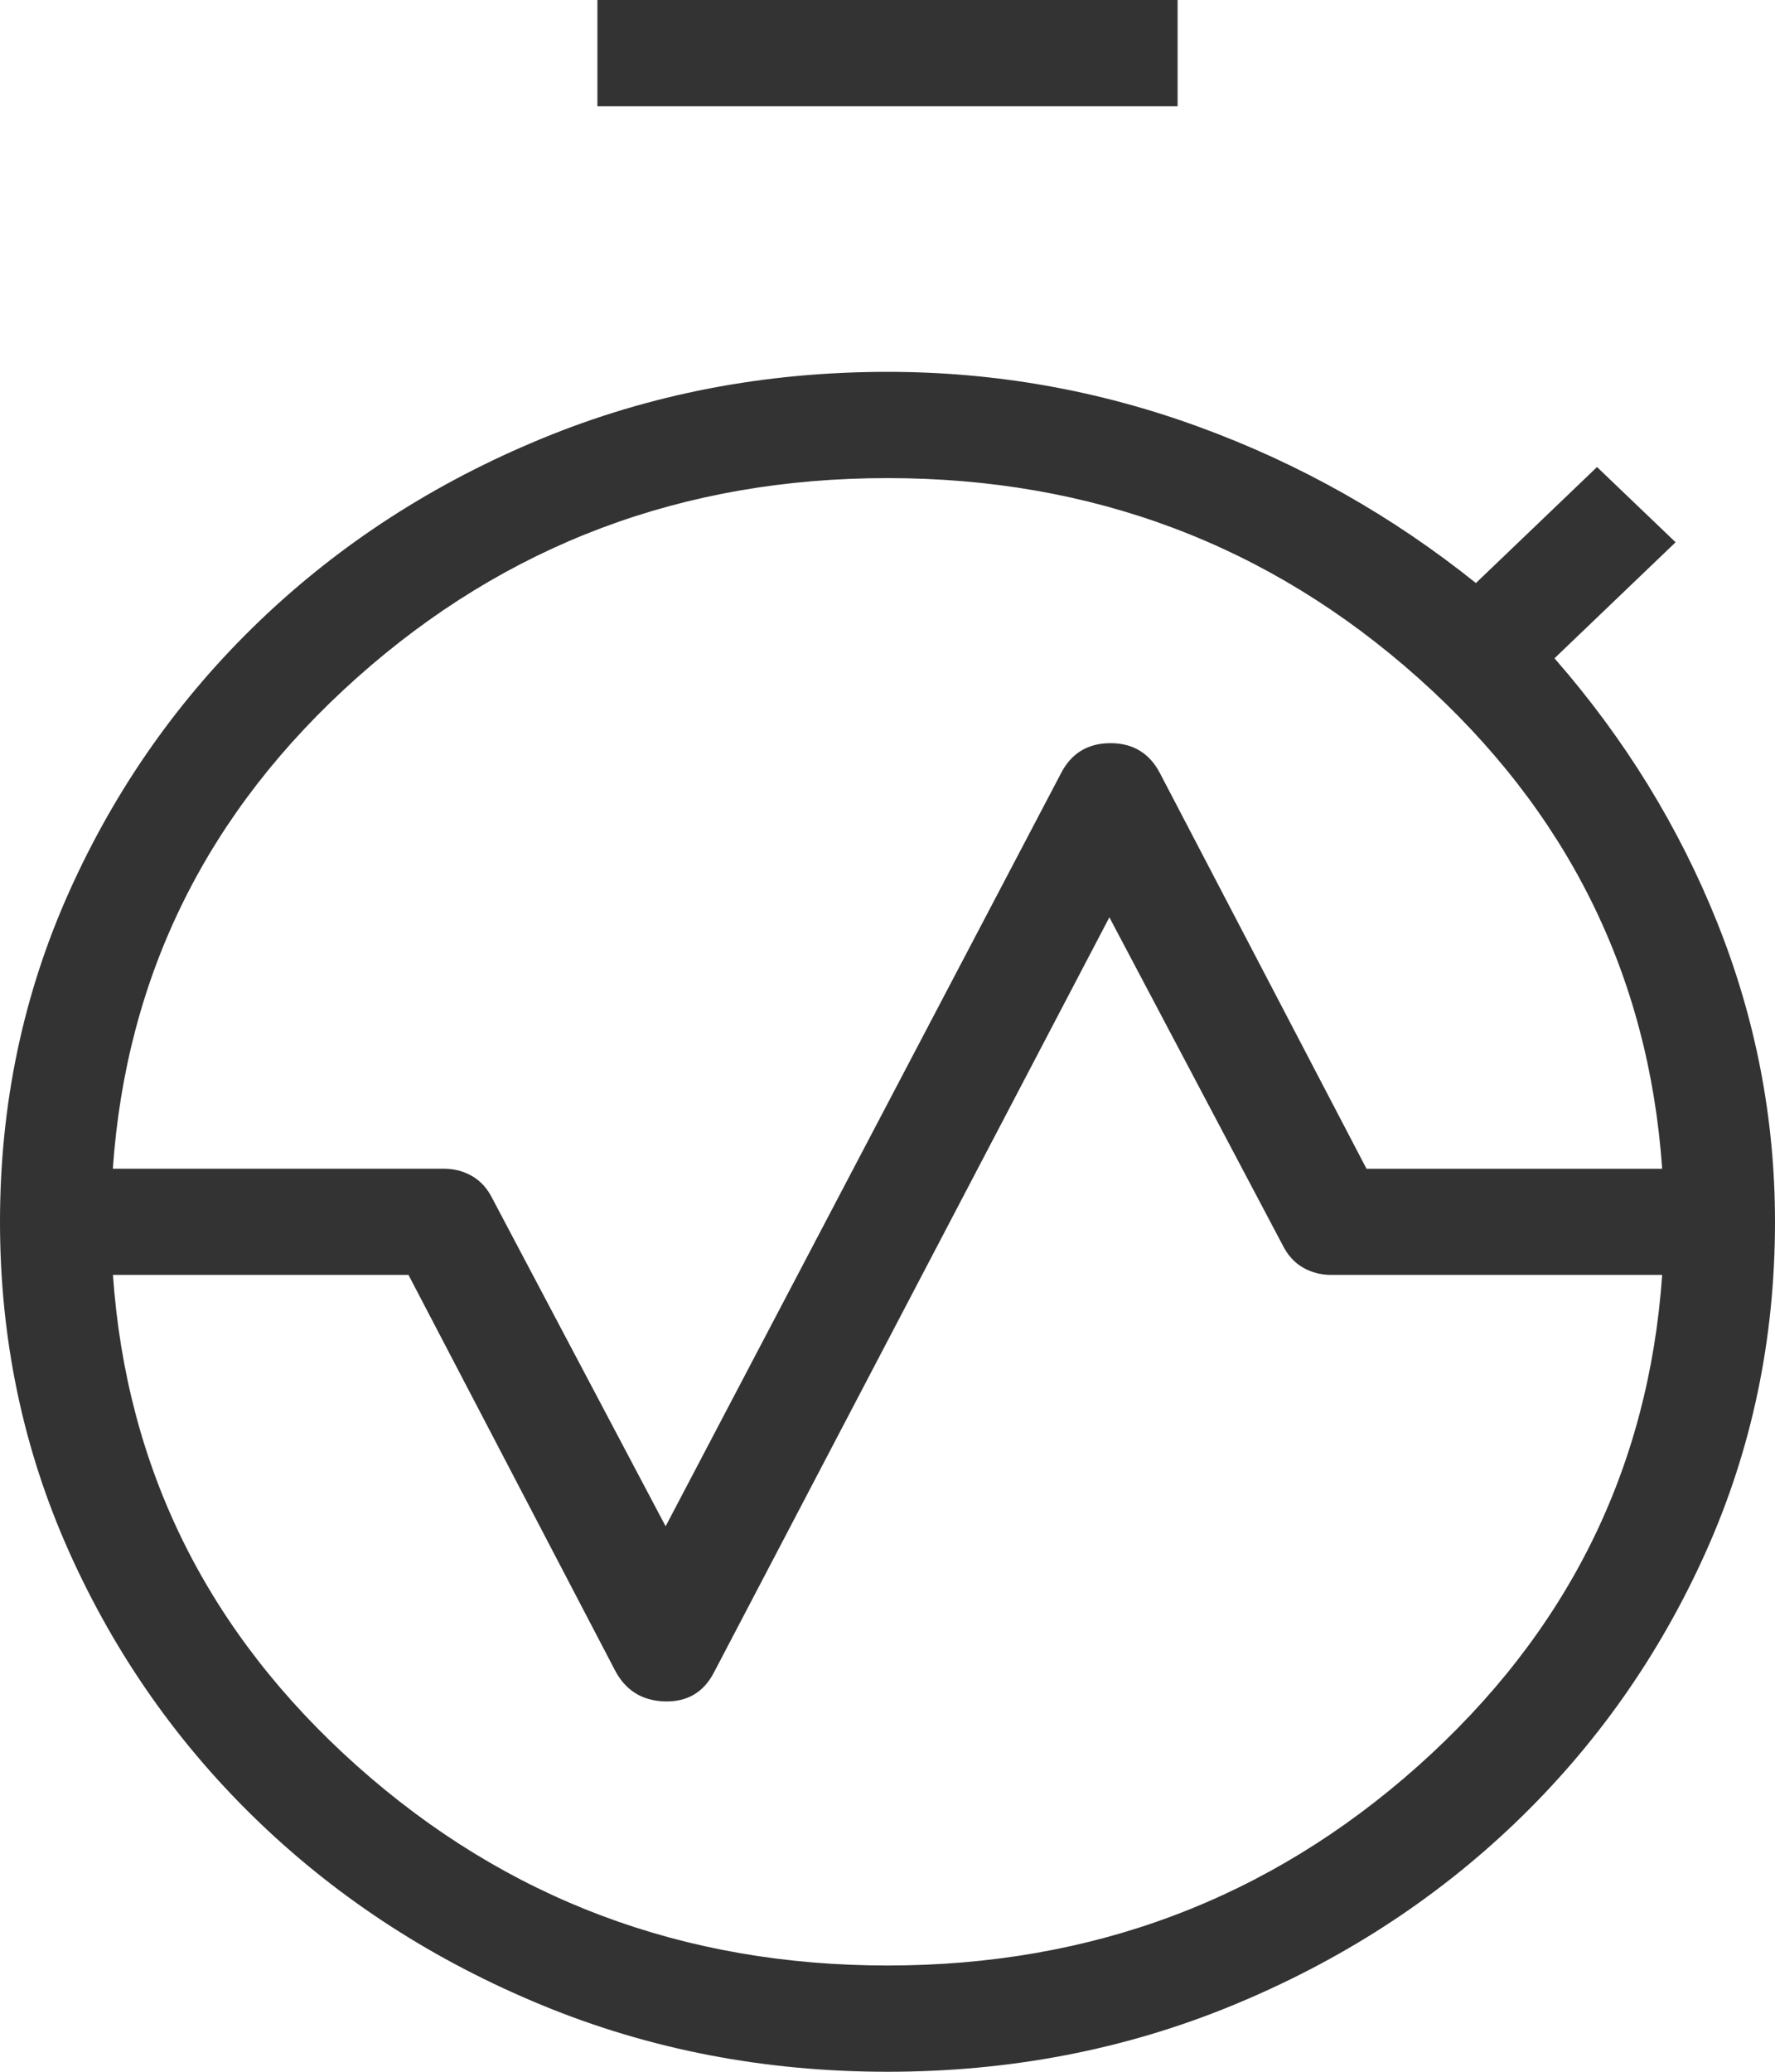 <svg width="30" height="35" viewBox="0 0 30 35" fill="none" xmlns="http://www.w3.org/2000/svg">
<path d="M1.907 19.744H7.5C7.675 19.744 7.835 19.785 7.98 19.869C8.124 19.953 8.238 20.079 8.321 20.246L11.25 25.785L17.929 13.07C18.104 12.727 18.384 12.555 18.769 12.555C19.152 12.555 19.433 12.727 19.609 13.07L23.096 19.745H28.093C27.864 16.464 26.489 13.7 23.968 11.451C21.446 9.202 18.456 8.077 15 8.077C11.544 8.077 8.554 9.201 6.032 11.45C3.511 13.698 2.136 16.463 1.907 19.744ZM15 33.205C18.456 33.205 21.446 32.081 23.968 29.833C26.489 27.584 27.864 24.82 28.093 21.538H22.5C22.325 21.538 22.165 21.497 22.02 21.413C21.876 21.329 21.762 21.203 21.679 21.036L18.75 15.497L12.071 28.246C11.896 28.589 11.616 28.755 11.231 28.743C10.848 28.731 10.568 28.554 10.391 28.212L6.904 21.538H1.909C2.138 24.82 3.513 27.584 6.034 29.833C8.555 32.081 11.544 33.205 15 33.205ZM15 35C12.928 35 10.982 34.626 9.163 33.876C7.346 33.127 5.755 32.101 4.391 30.796C3.029 29.492 1.956 27.97 1.174 26.229C0.391 24.487 0 22.625 0 20.641H1.875C1.875 24.111 3.156 27.073 5.719 29.526C8.281 31.979 11.375 33.205 15 33.205C18.625 33.205 21.719 31.979 24.281 29.526C26.844 27.073 28.125 24.111 28.125 20.641H30C30 22.625 29.609 24.487 28.826 26.229C28.044 27.968 26.971 29.491 25.609 30.796C24.246 32.101 22.656 33.127 20.837 33.876C19.018 34.626 17.073 35 15 35ZM0 20.641C0 18.657 0.391 16.795 1.174 15.054C1.956 13.314 3.029 11.791 4.391 10.486C5.754 9.181 7.345 8.155 9.165 7.406C10.982 6.657 12.928 6.282 15 6.282C16.817 6.282 18.575 6.593 20.273 7.215C21.969 7.835 23.526 8.713 24.945 9.85L26.992 7.89L28.32 9.161L26.273 11.121C27.46 12.479 28.378 13.97 29.027 15.594C29.676 17.219 30 18.901 30 20.641H28.125C28.125 17.171 26.844 14.209 24.281 11.756C21.719 9.303 18.625 8.077 15 8.077C11.375 8.077 8.281 9.303 5.719 11.756C3.156 14.209 1.875 17.171 1.875 20.641H0ZM10.097 1.795V0H19.903V1.795H10.097ZM15 33.205C11.375 33.205 8.281 31.979 5.719 29.526C3.156 27.073 1.875 24.111 1.875 20.641C1.875 17.171 3.156 14.209 5.719 11.756C8.281 9.303 11.375 8.077 15 8.077C18.625 8.077 21.719 9.303 24.281 11.756C26.844 14.209 28.125 17.171 28.125 20.641C28.125 24.111 26.844 27.073 24.281 29.526C21.719 31.979 18.625 33.205 15 33.205Z" fill="#333333"/>
</svg>
